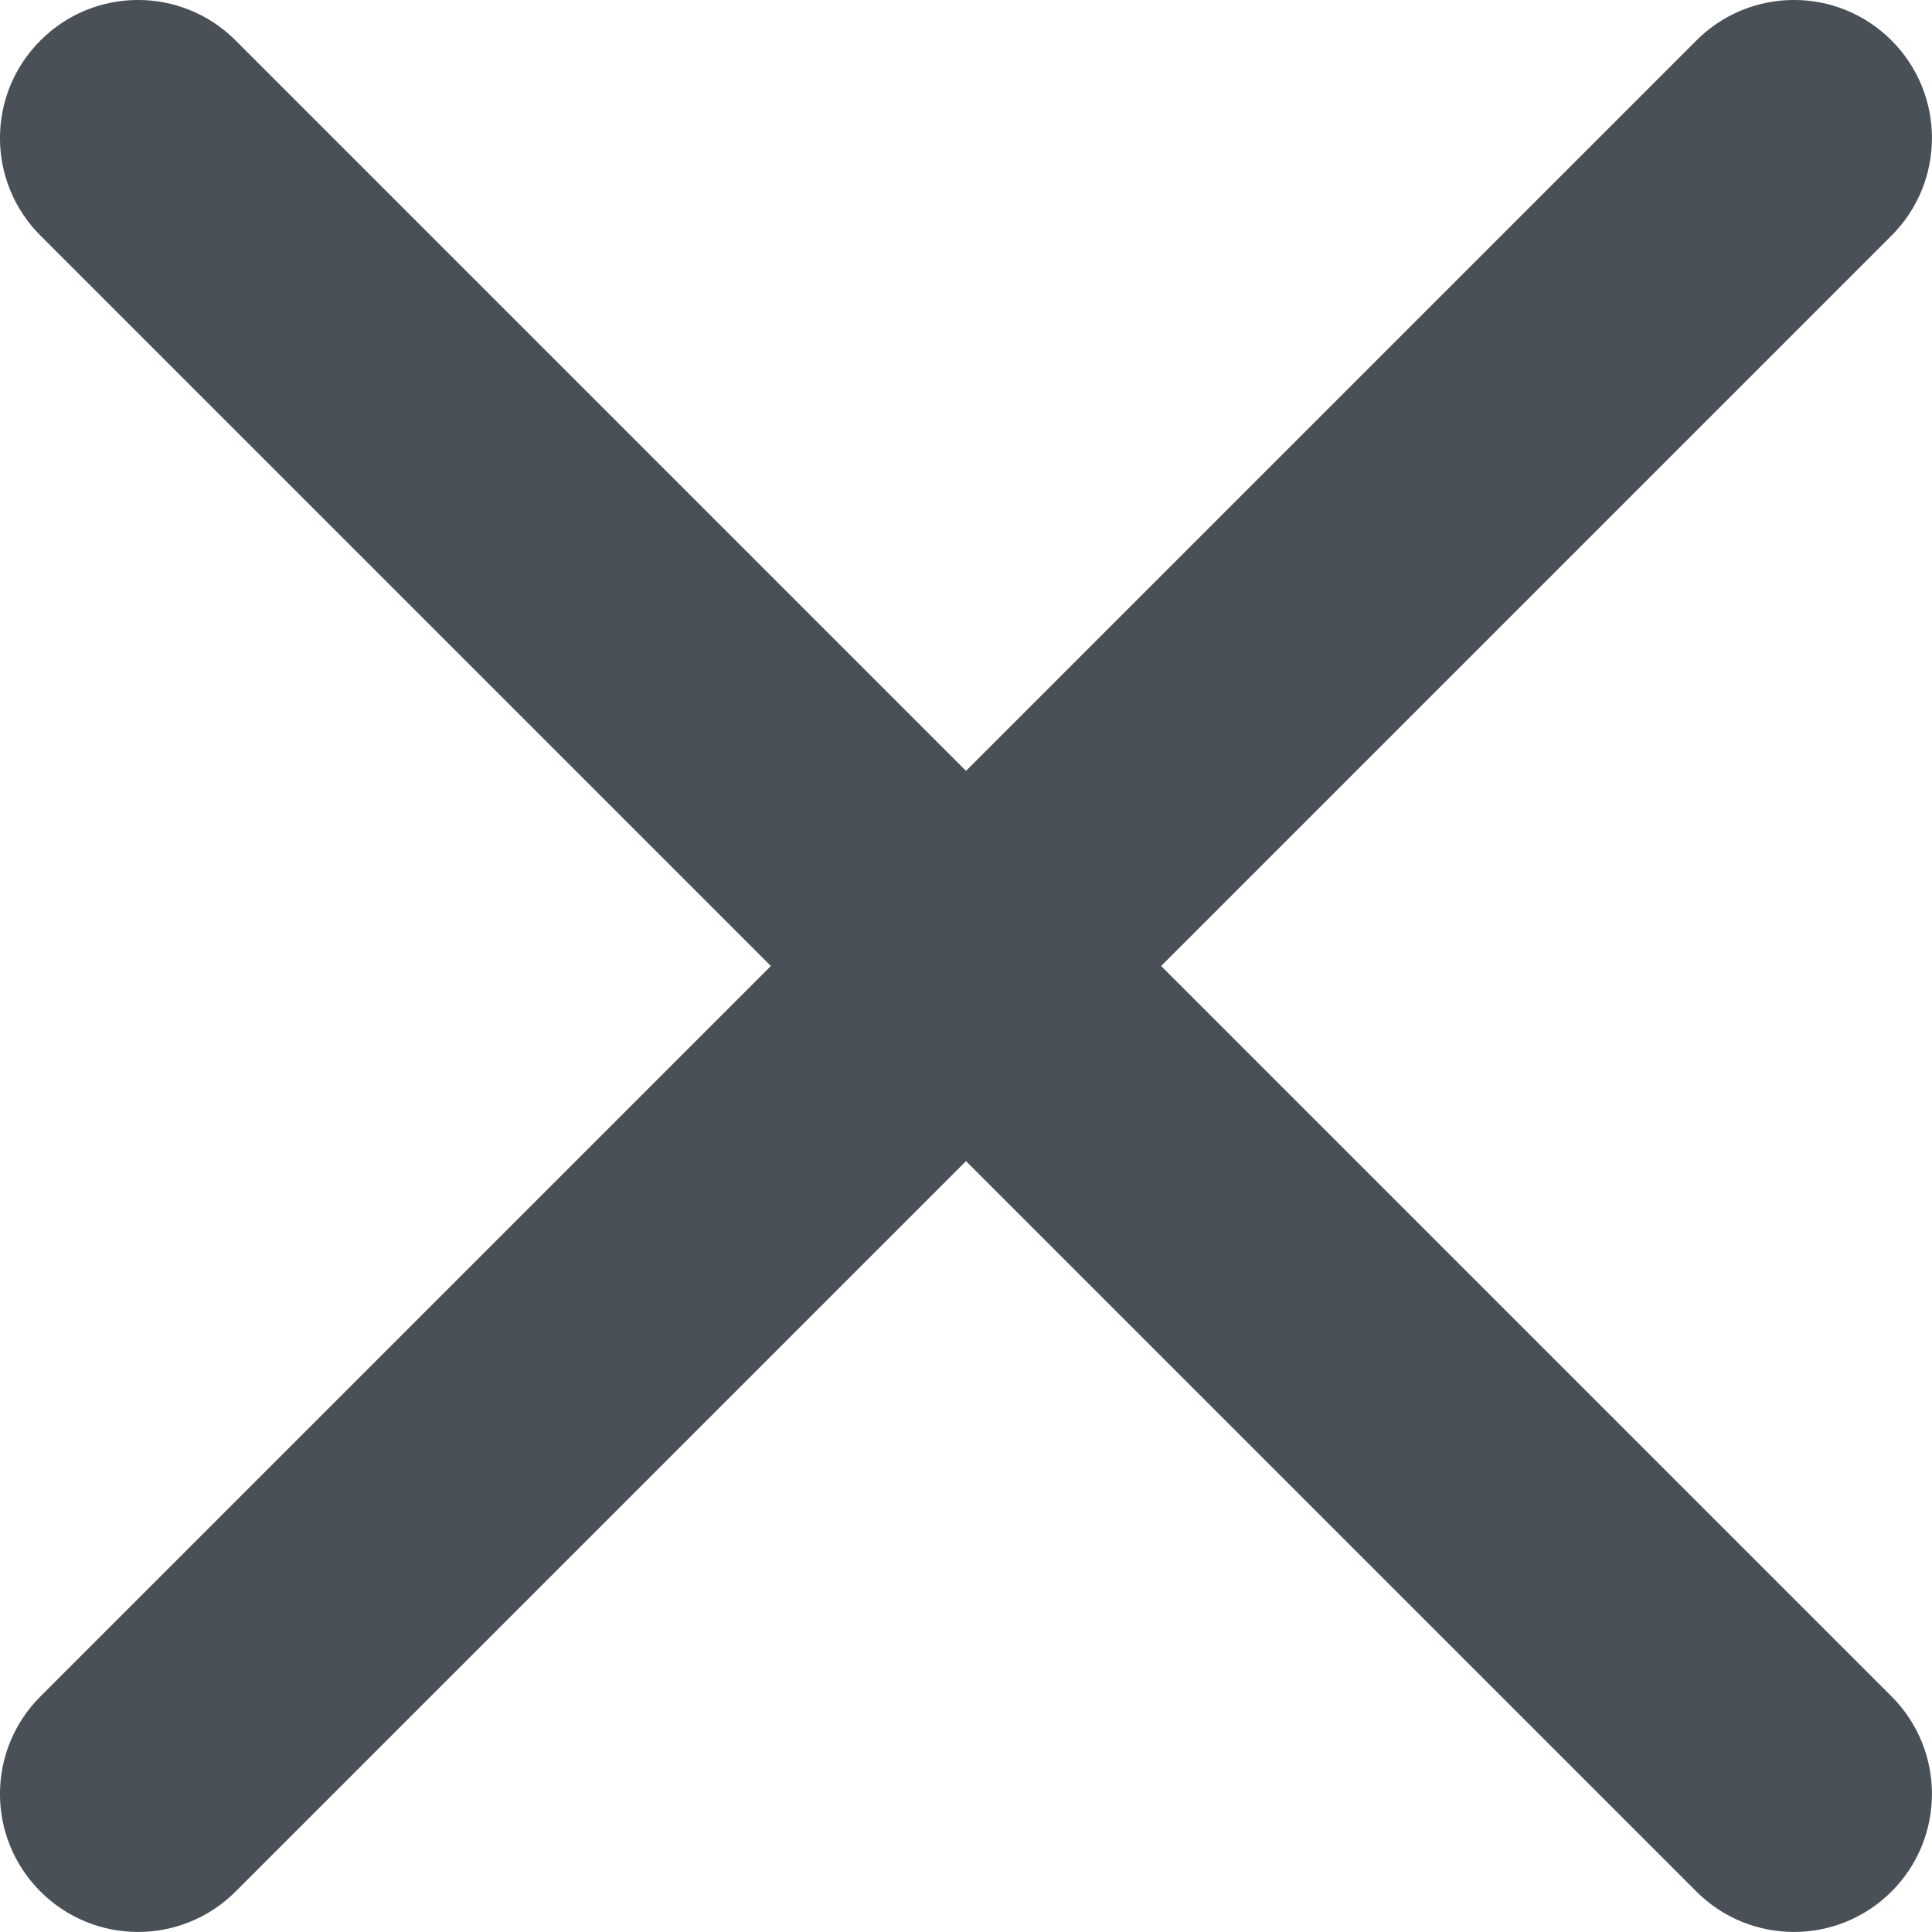 <svg width="18" height="18" viewBox="0 0 18 18" fill="none" xmlns="http://www.w3.org/2000/svg">
<path fill-rule="evenodd" clip-rule="evenodd" d="M17.623 0.377C18.125 0.879 18.125 1.693 17.623 2.195L2.195 17.623C1.693 18.125 0.879 18.125 0.377 17.623C-0.126 17.121 -0.126 16.307 0.377 15.805L15.805 0.377C16.307 -0.126 17.121 -0.126 17.623 0.377Z" fill="#495057"/>
<path fill-rule="evenodd" clip-rule="evenodd" d="M0.377 0.377C0.879 -0.126 1.693 -0.126 2.195 0.377L17.623 15.805C18.125 16.307 18.125 17.121 17.623 17.623C17.121 18.125 16.307 18.125 15.805 17.623L0.377 2.195C-0.126 1.693 -0.126 0.879 0.377 0.377Z" fill="#495057"/>
</svg>
